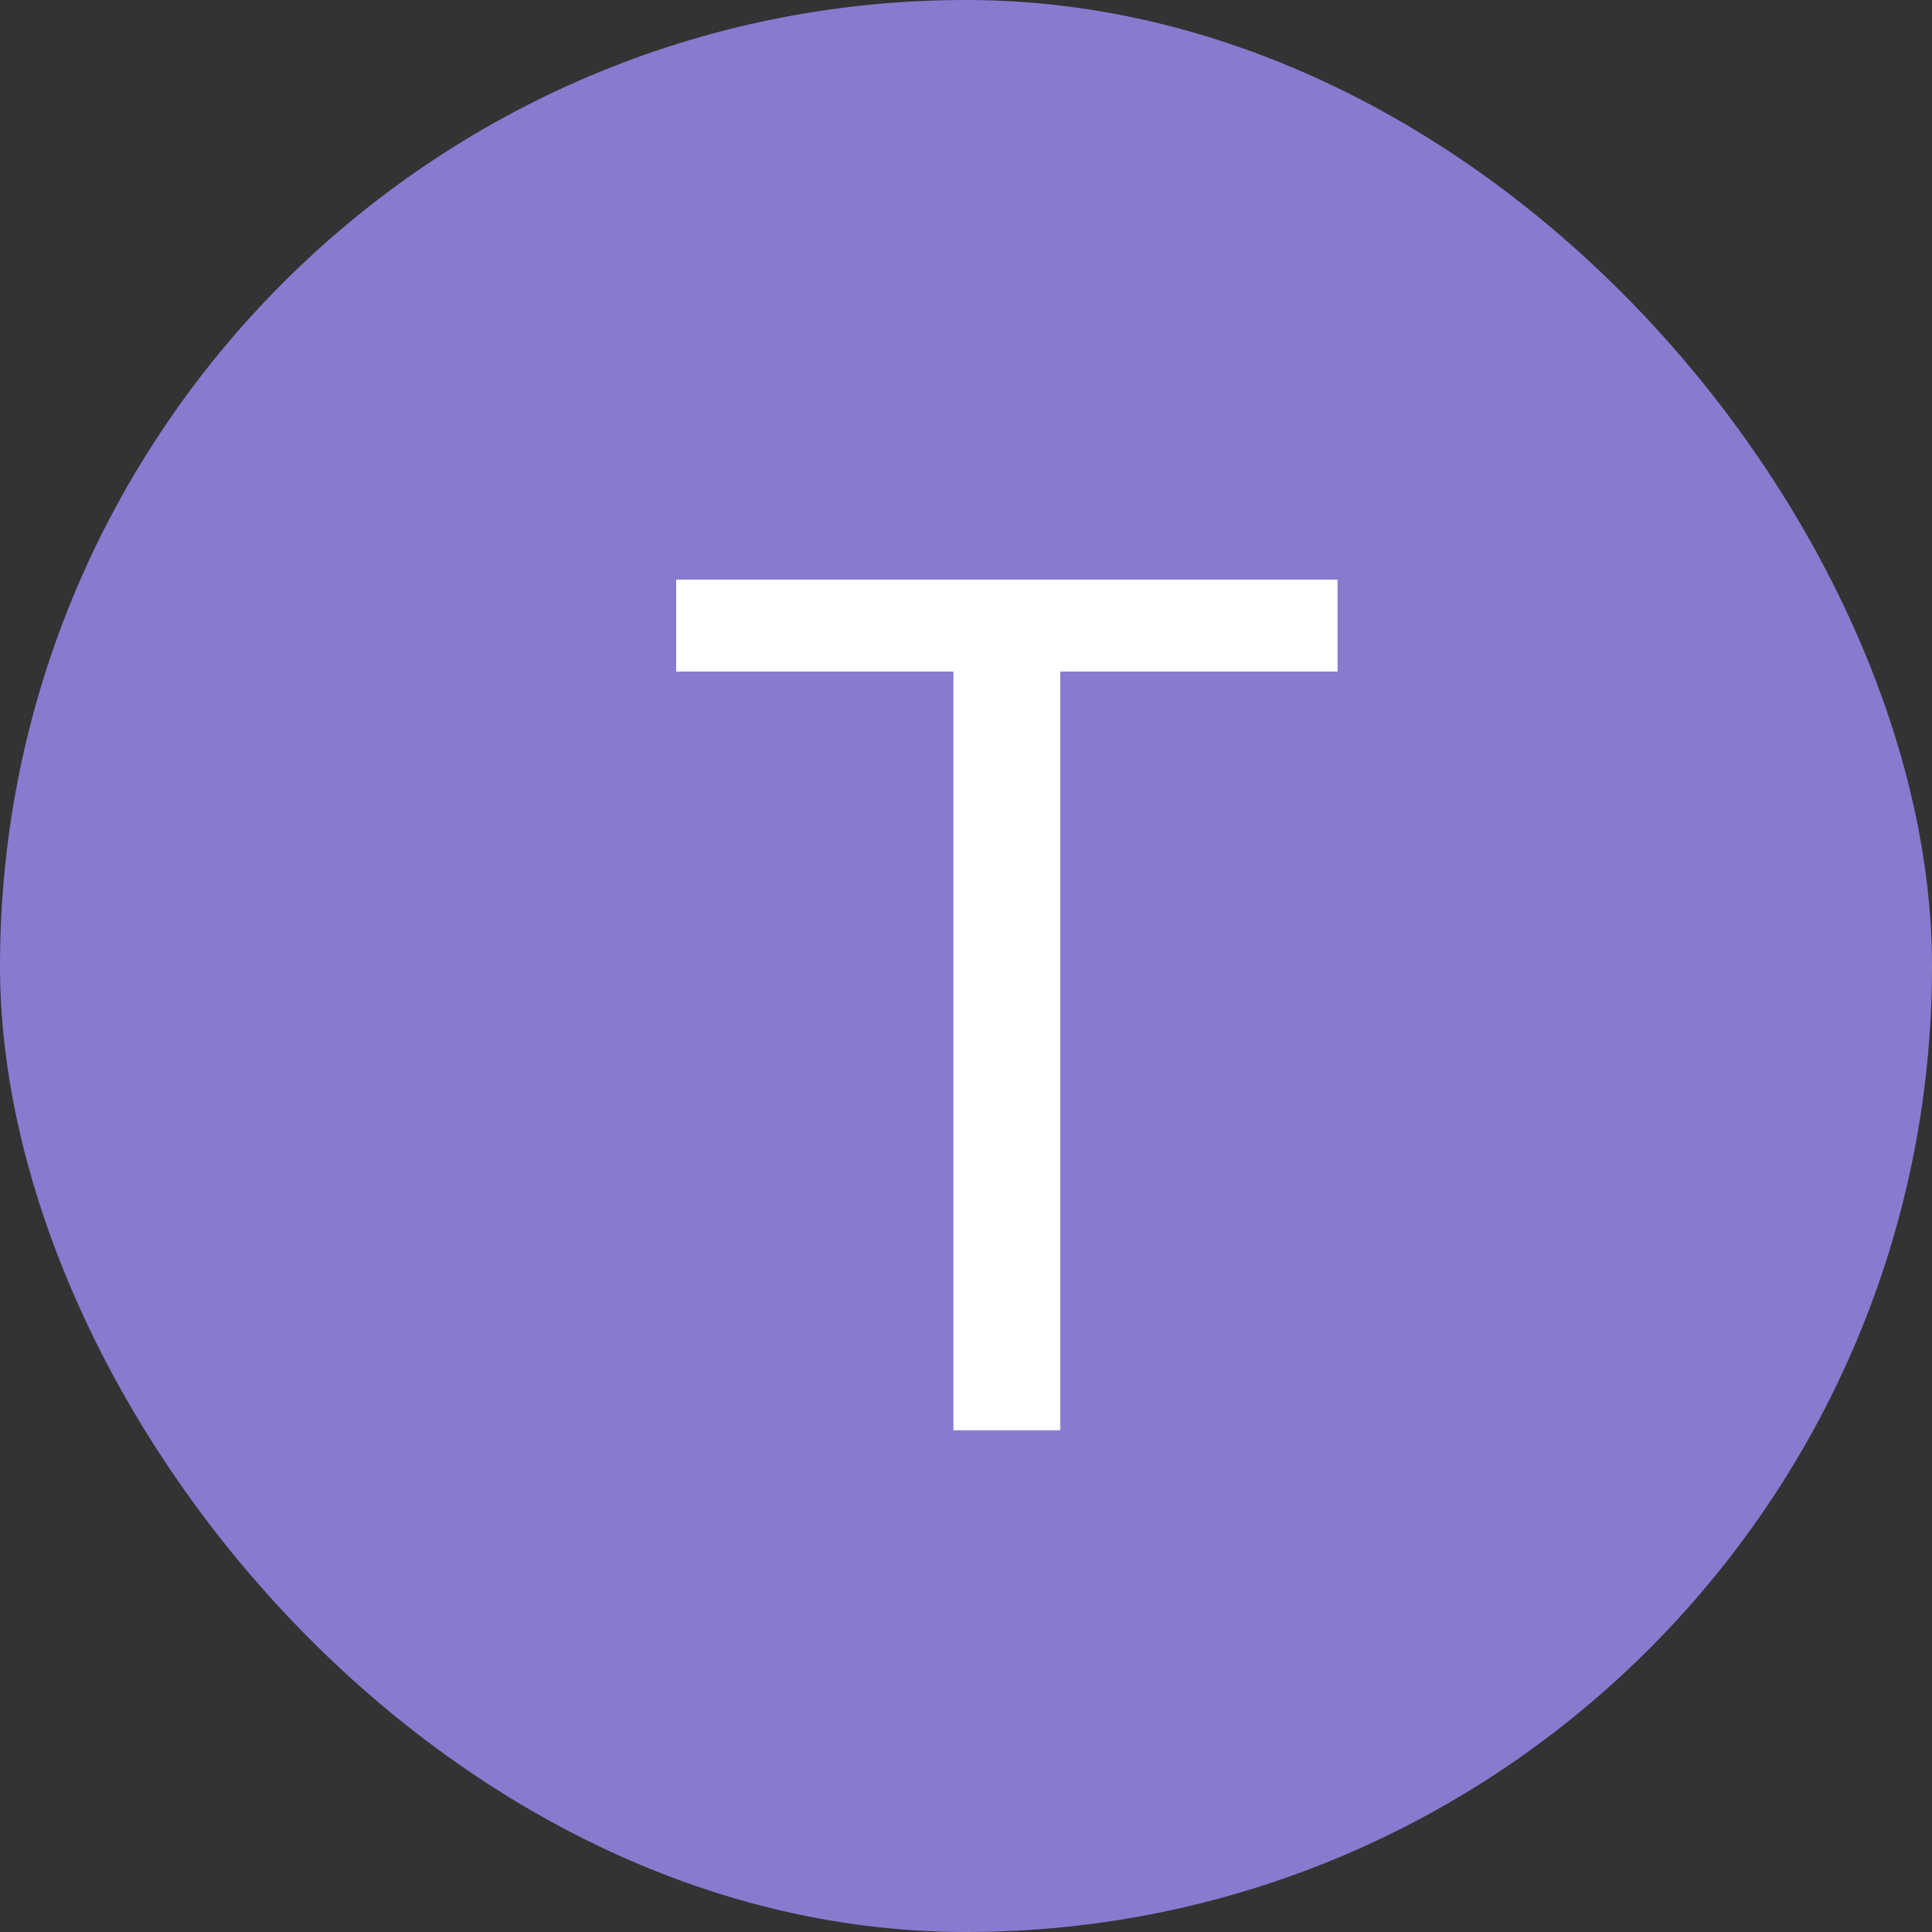 <?xml version="1.0" encoding="UTF-8" standalone="no"?>
<svg width="20px" height="20px" viewBox="0 0 20 20" version="1.1" xmlns="http://www.w3.org/2000/svg" xmlns:xlink="http://www.w3.org/1999/xlink">
    <rect x="0" y="0" width="20" height="20" fill="#333333" stroke="none"/>
    <!-- Generator: Sketch 46.2 (44496) - http://www.bohemiancoding.com/sketch -->
    <title>Group</title>
    <desc>Created with Sketch.</desc>
    <defs></defs>
    <g id="Symbols" stroke="none" stroke-width="1" fill="none" fill-rule="evenodd">
        <g id="Township" transform="translate(-16, 0)">
            <g id="Group" transform="translate(16, 0)">
                <rect id="Rectangle-87" fill="#897AD0" x="0" y="0" width="20" height="20" rx="10"></rect>
                <polygon id="T" fill="#FFFFFF" points="7 6 13.846 6 13.846 6.952 10.976 6.952 10.976 14.806 9.87 14.806 9.87 6.952 7 6.952"></polygon>
            </g>
        </g>
    </g>
</svg>